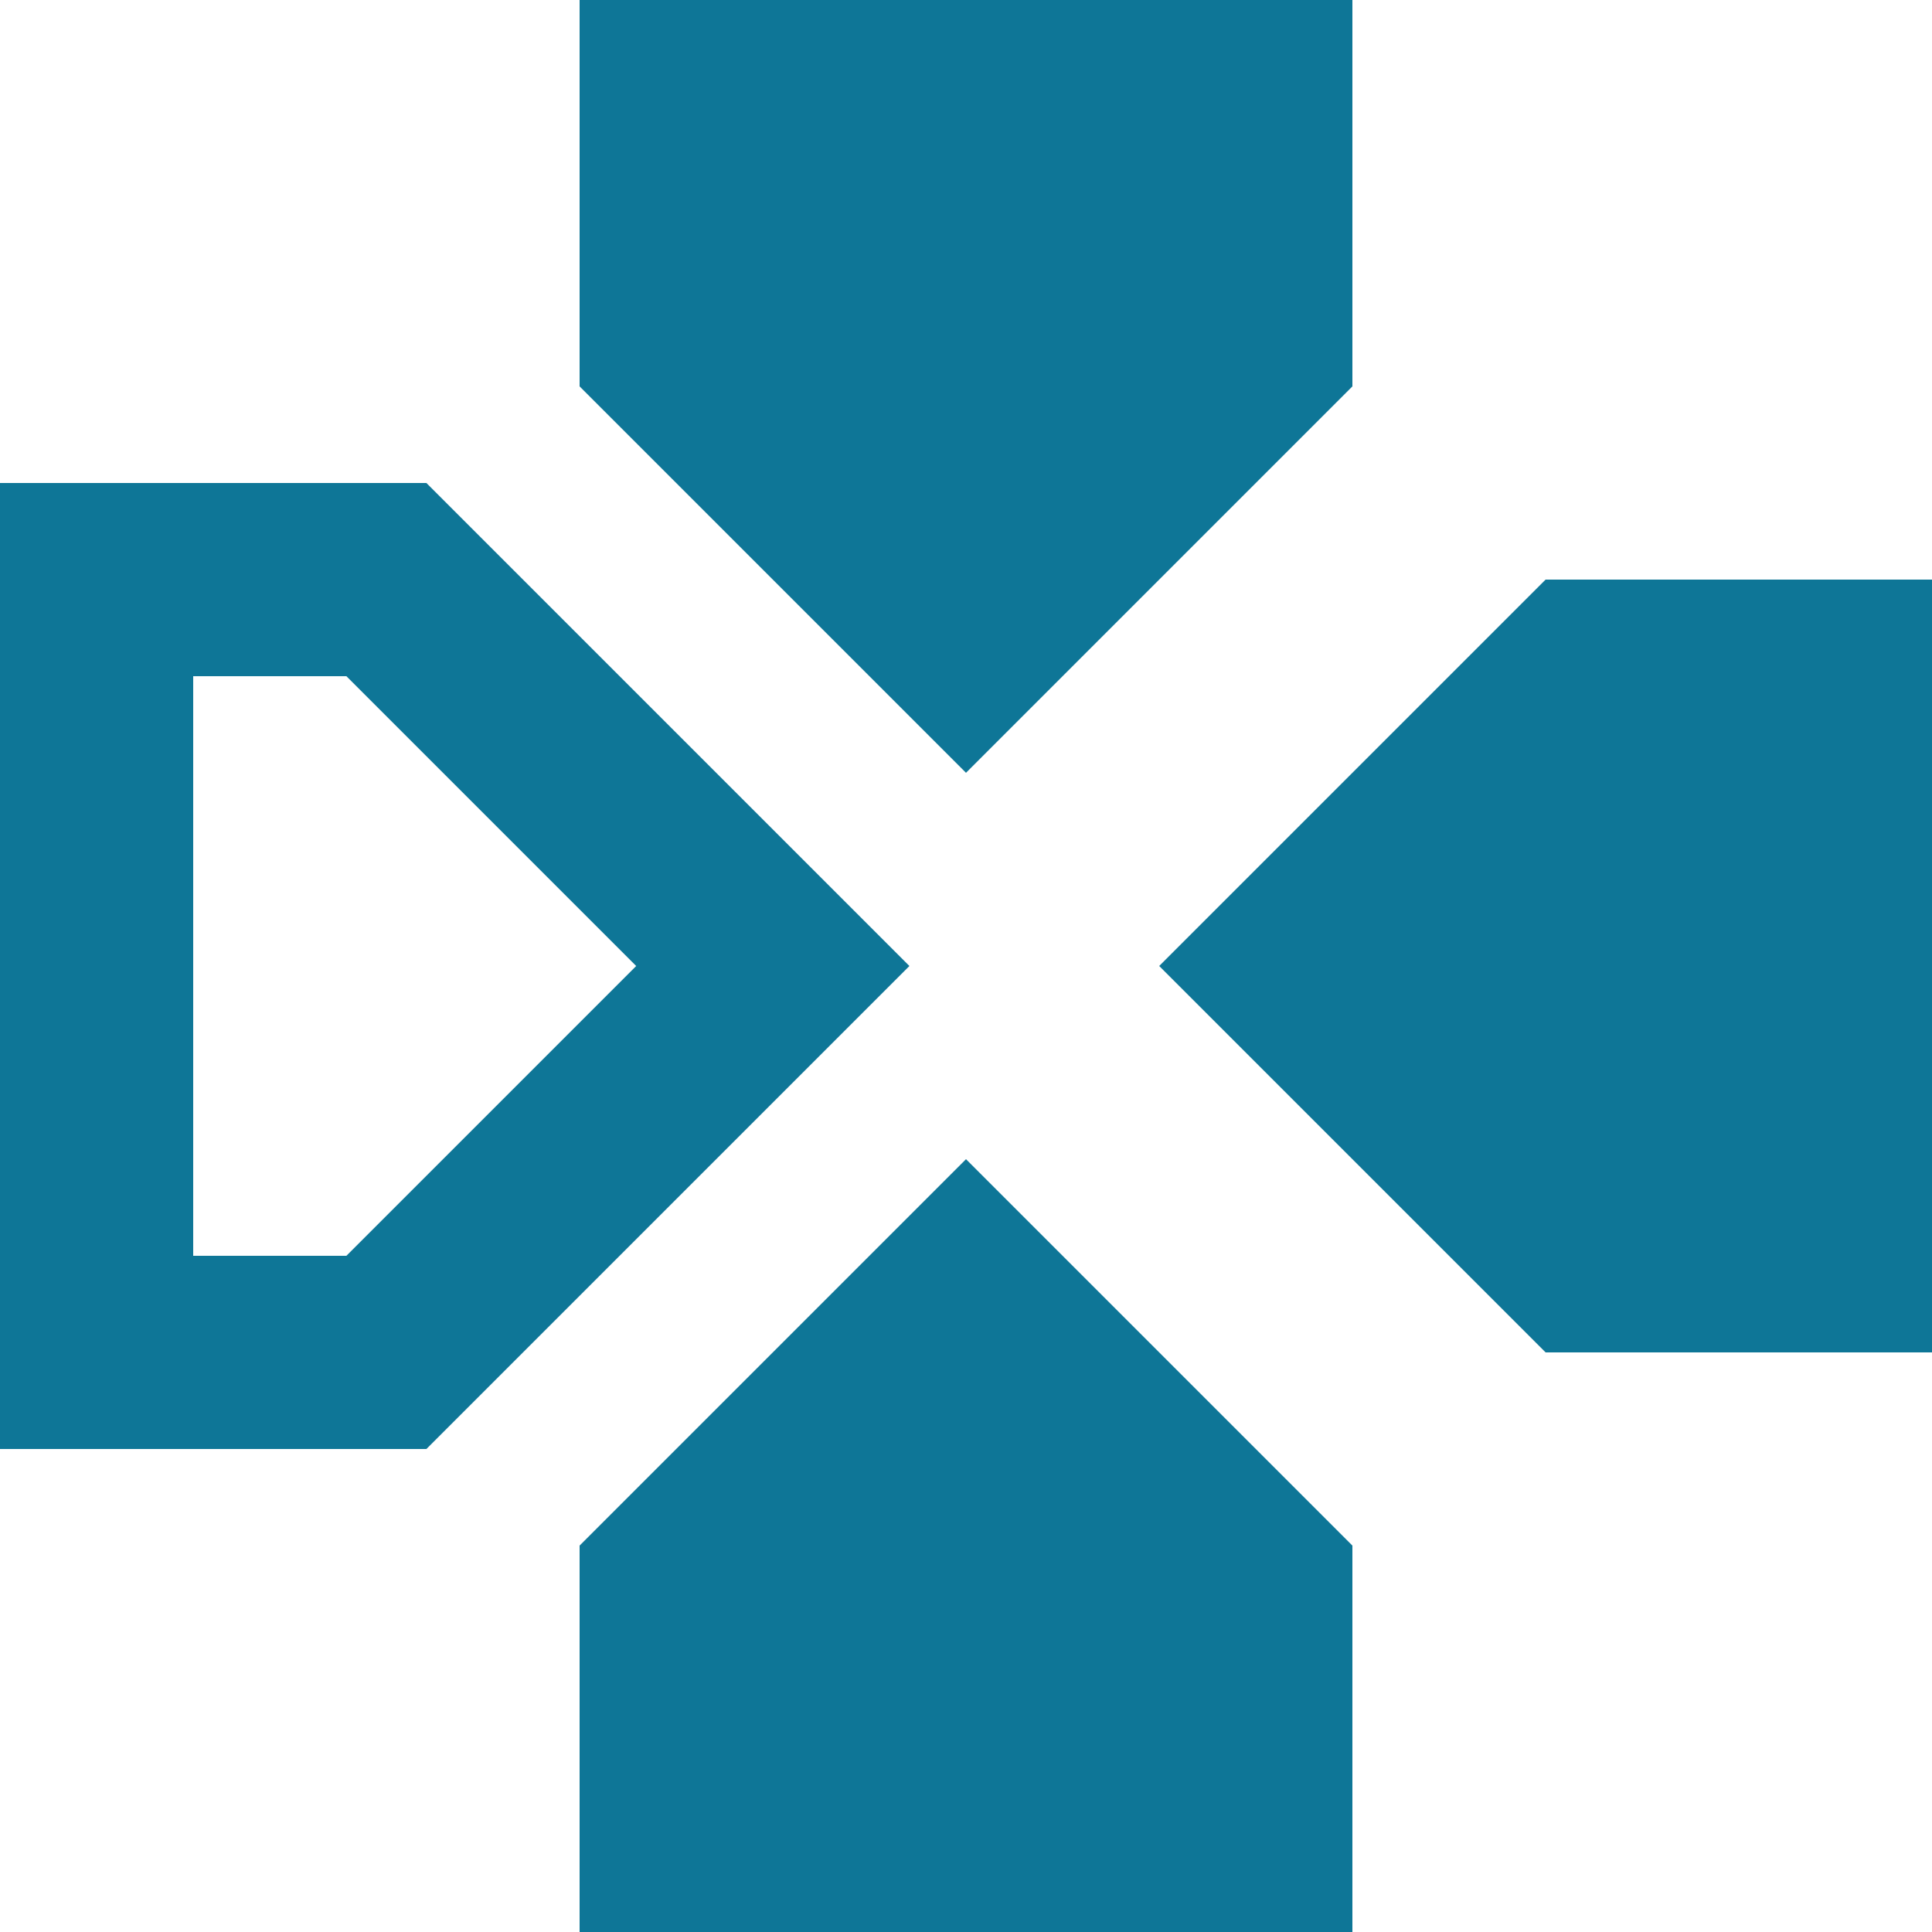 <svg width="100" height="100" xmlns="http://www.w3.org/2000/svg">
<g stroke="#0E7697" stroke-width="0" fill="#0E7697" transform="translate(50, 50) rotate(270)">
  <g>
    <polygon points="0,-10 -20,-30 -20,-45 20,-45 20,-30" stroke-width="10" fill="none"/>
  </g>

  <g transform="rotate(90)">
    <polygon points="0,-10 -20,-30 -20,-50 20,-50 20,-30"/>
  </g>

  <g transform="rotate(180)">
    <polygon points="0,-10 -20,-30 -20,-50 20,-50 20,-30"/>
  </g>

  <g transform="rotate(270)">
    <polygon points="0,-10 -20,-30 -20,-50 20,-50 20,-30"/>
  </g>

</g>
</svg>
